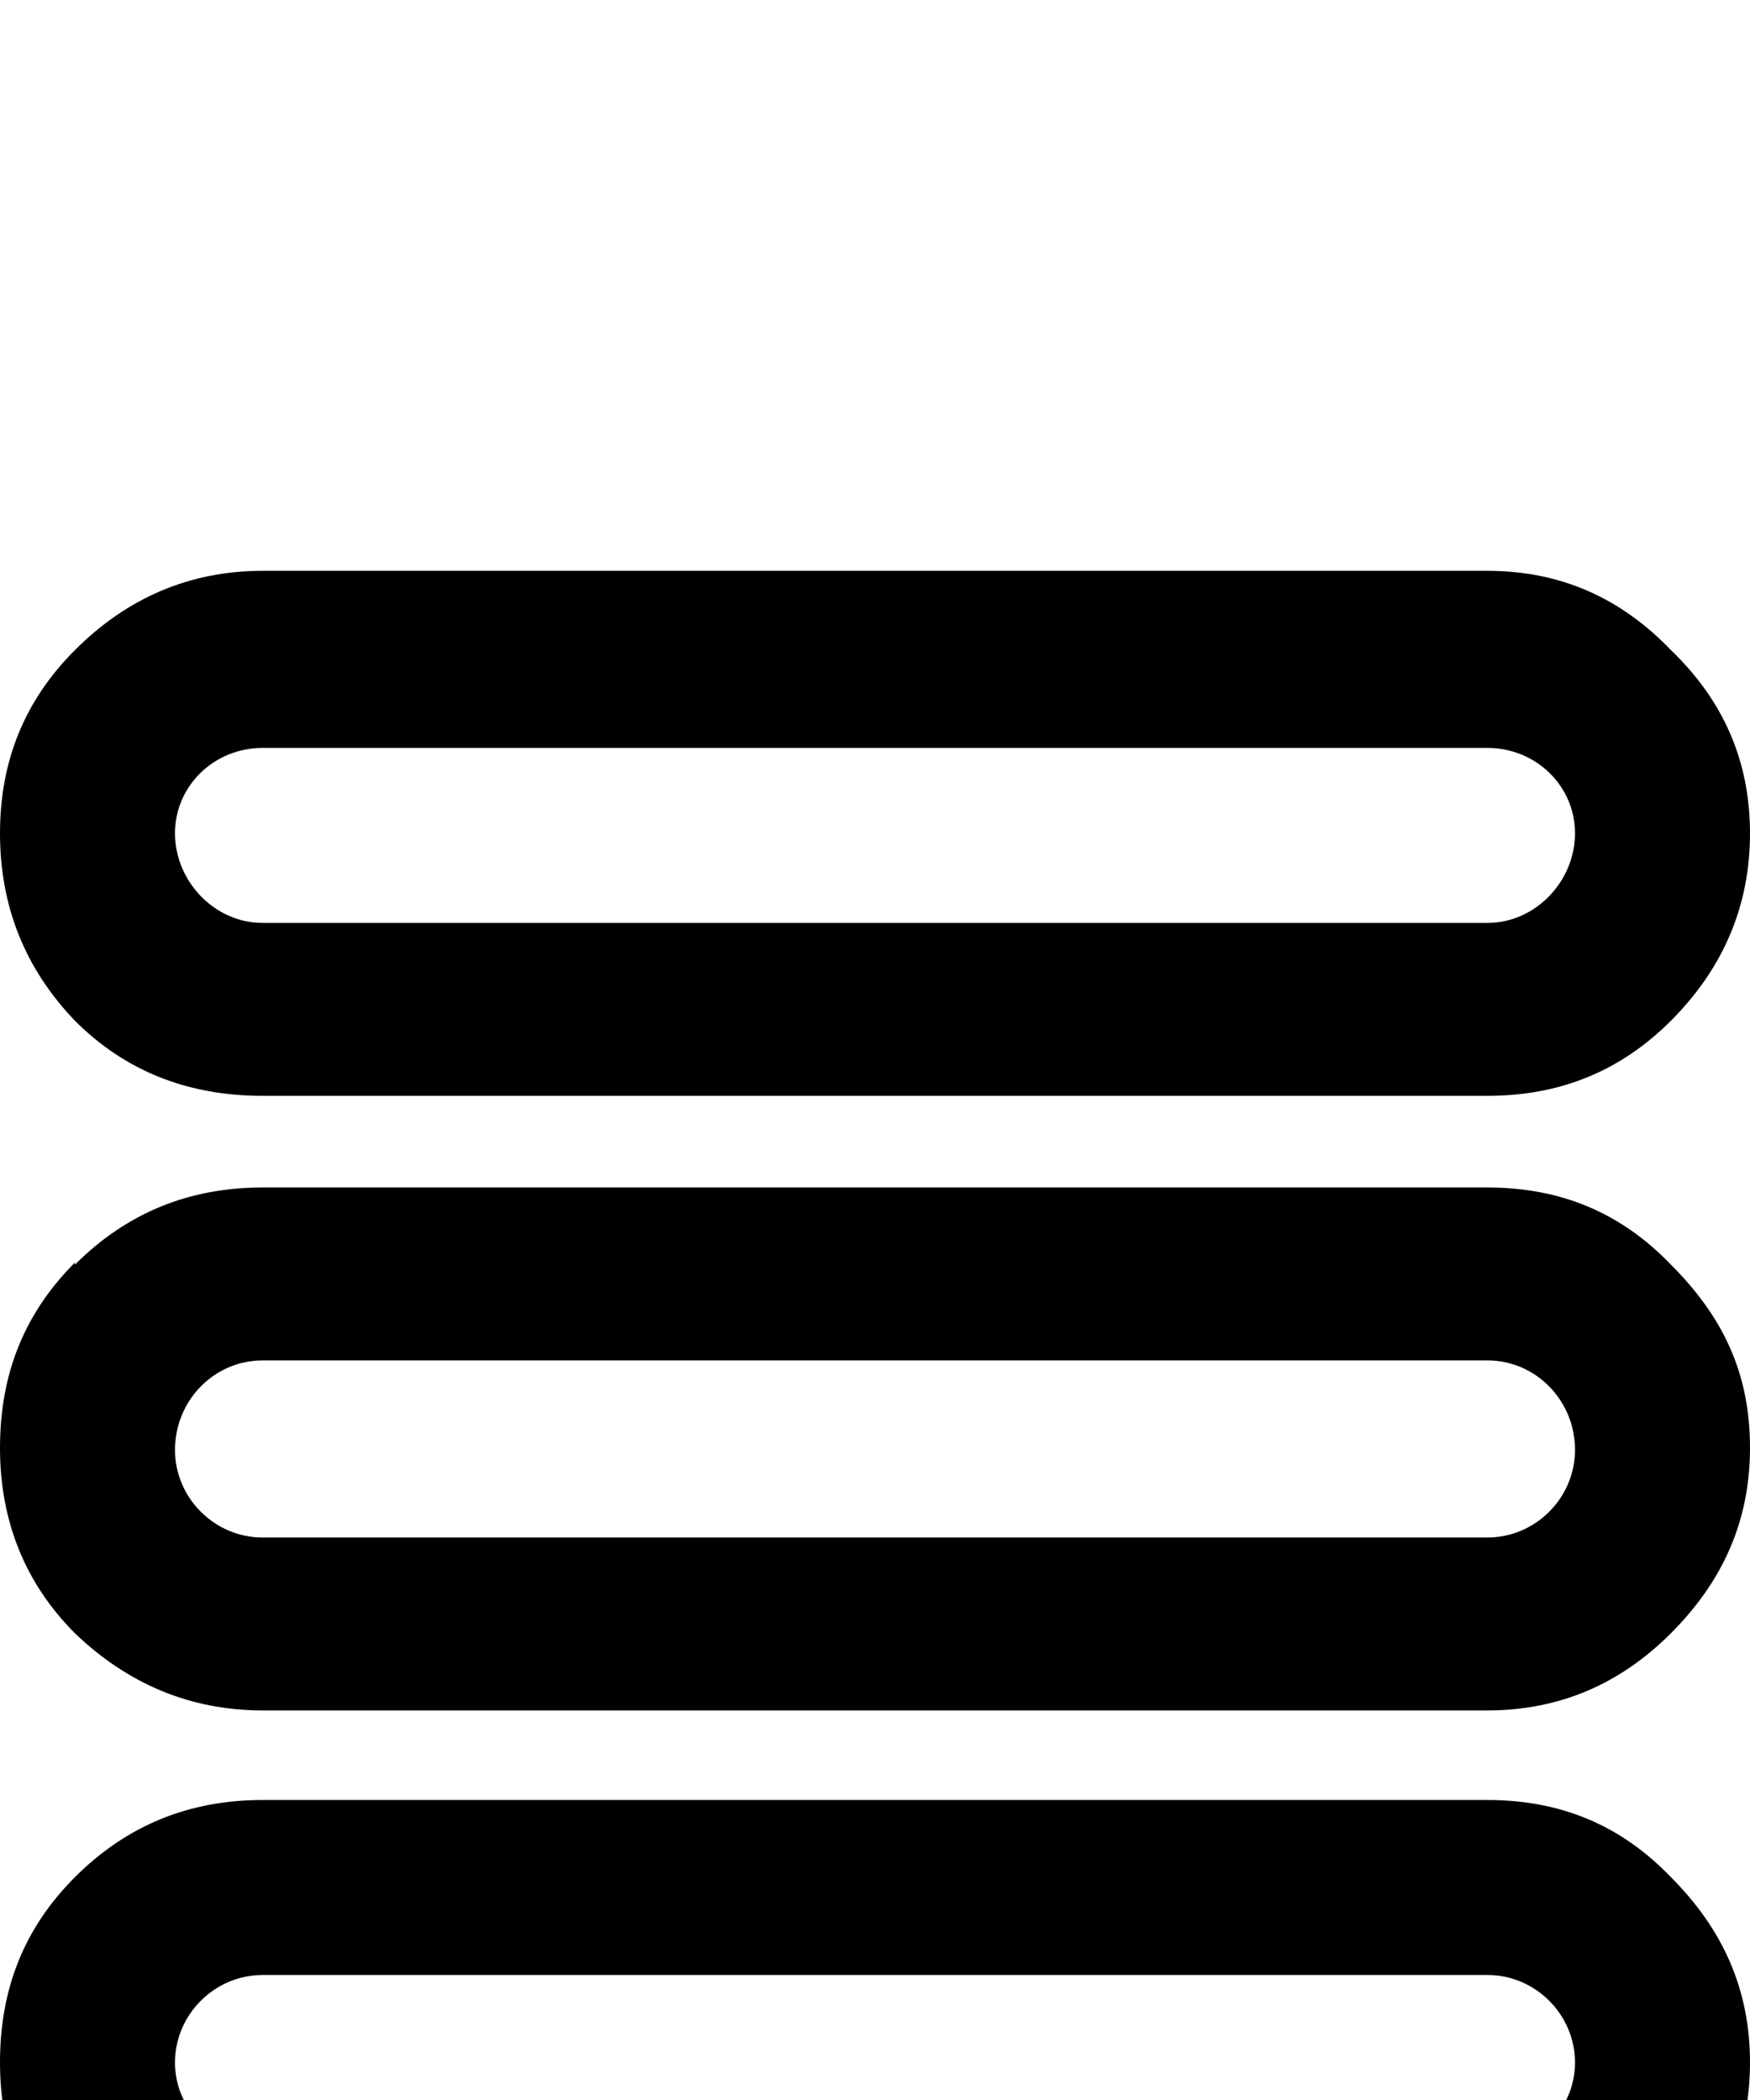 <svg xmlns="http://www.w3.org/2000/svg" viewBox="0 -202 840 1008"><path fill="currentColor" d="M36 110c25-25 55-38 90-38h588c35 0 64 13 88 38 25 24 38 53 38 88s-13 65-38 90c-24 24-53 36-88 36H126c-36 0-66-12-90-36-24-25-36-55-36-90s12-64 36-88zm720 88c0-23-19-41-42-41H126c-23 0-42 18-42 41s19 43 42 43h588c23 0 42-20 42-43zM36 404v1c25-25 55-37 90-37h588c35 0 64 12 88 37 25 25 38 52 38 88 0 35-13 64-38 89-24 24-53 37-88 37H126c-35 0-65-13-90-37-24-24-36-54-36-89 0-36 12-65 36-89zm720 90c0-24-19-43-42-43H126c-23 0-42 19-42 43 0 23 19 42 42 42h588c23 0 42-19 42-42zM36 699c25-25 55-37 90-37h588c35 0 64 12 88 37 25 25 38 54 38 89s-13 64-38 89c-24 25-53 37-88 37H126c-35 0-65-12-90-37-24-24-36-54-36-89 0-36 12-65 36-89zm720 89c0-23-19-42-42-42H126c-23 0-42 19-42 42s19 41 42 41h588c23 0 42-18 42-41z"/></svg>

